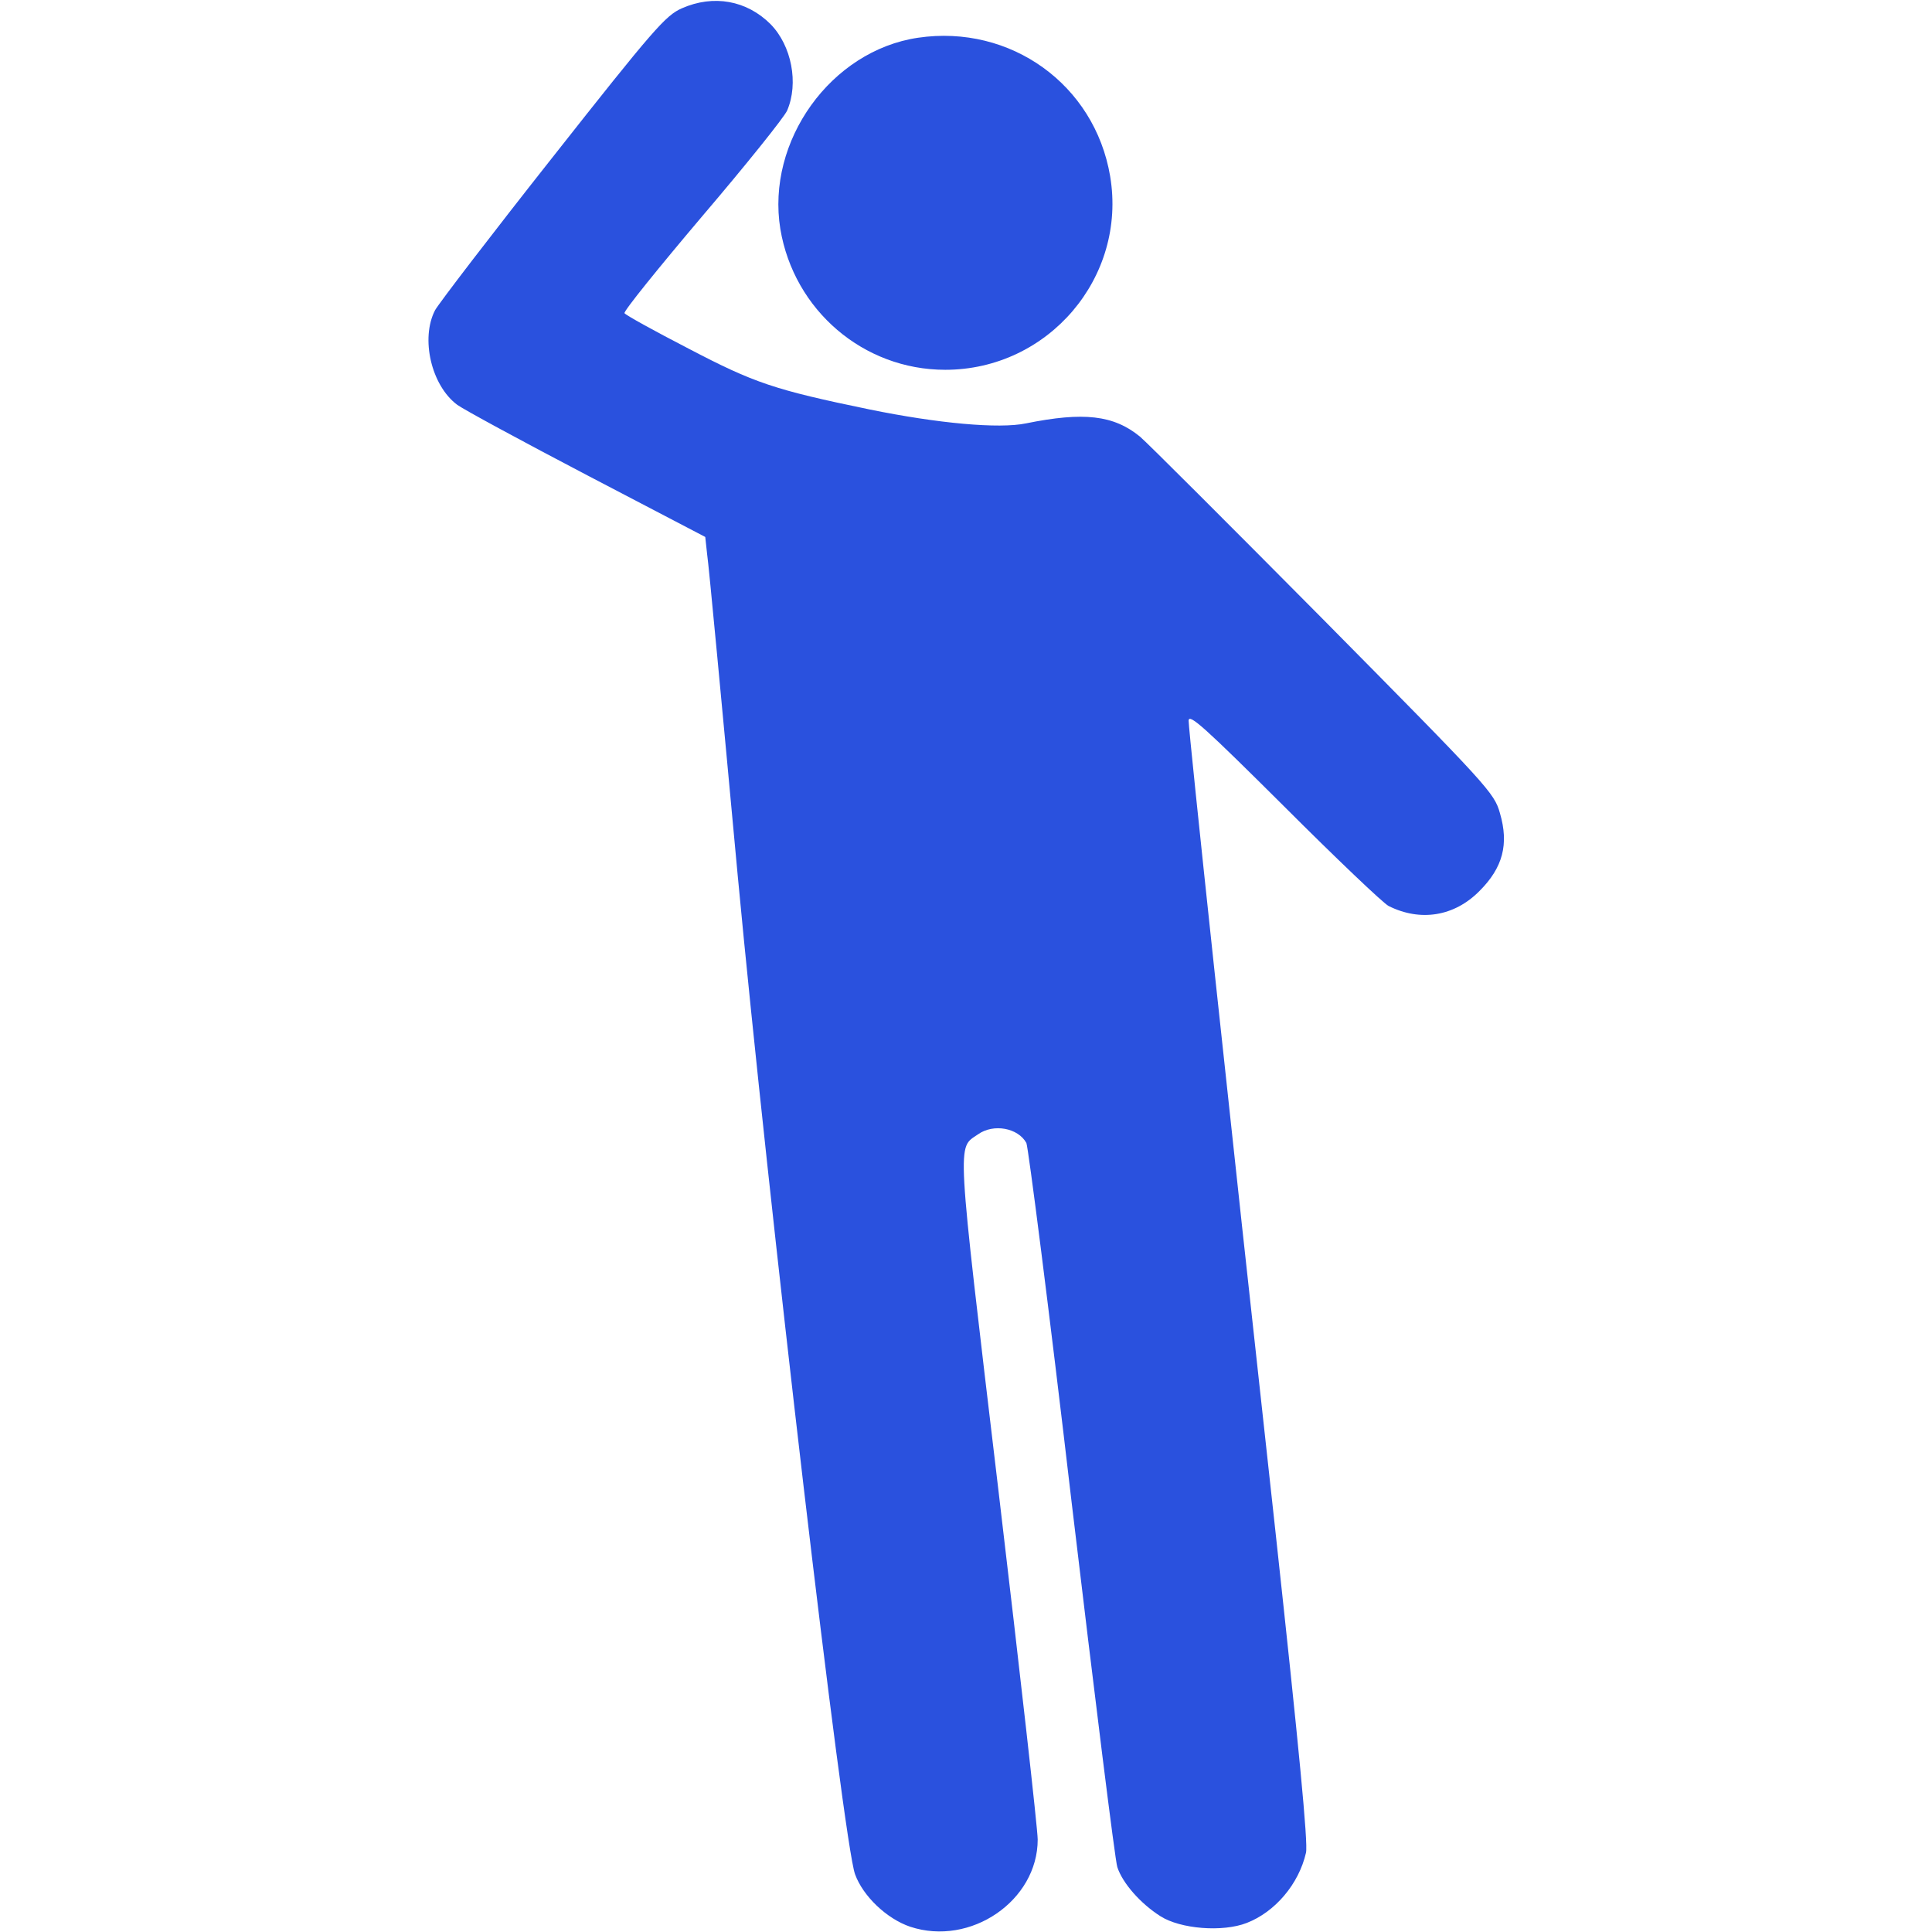 <?xml version="1.0" standalone="no"?>
<!DOCTYPE svg PUBLIC "-//W3C//DTD SVG 20010904//EN"
 "http://www.w3.org/TR/2001/REC-SVG-20010904/DTD/svg10.dtd">
<svg version="1.0" xmlns="http://www.w3.org/2000/svg"
 width="512pt" height="512pt" viewBox="0 0 512 512"
 preserveAspectRatio="xMidYMid meet">

<g transform="translate(0,512) scale(0.1,-0.1)"
fill="#2a51de" stroke="none">
<path d="M1807 5098 c-43 -19 -74 -54 -342 -394 -162 -205 -302 -388 -312
-406 -39 -75 -10 -200 59 -251 18 -13 173 -97 345 -187 l312 -163 5 -46 c4
-25 40 -408 81 -851 81 -863 280 -2564 311 -2647 21 -58 84 -118 146 -139 160
-53 338 69 338 231 0 28 -47 444 -104 925 -113 951 -110 905 -54 944 41 29
106 17 128 -23 5 -11 60 -439 120 -953 61 -513 115 -948 121 -966 14 -43 62
-97 114 -130 53 -34 165 -43 229 -18 75 29 138 103 157 186 6 24 -19 282 -81
852 -124 1126 -230 2118 -230 2148 0 21 44 -19 253 -227 138 -138 263 -257
277 -264 84 -42 174 -28 241 40 62 62 78 124 54 206 -15 54 -31 71 -468 513
-249 251 -467 469 -486 485 -70 57 -149 66 -302 35 -72 -15 -234 0 -415 37
-252 52 -305 70 -479 161 -91 47 -167 89 -170 94 -3 5 90 120 206 257 116 136
217 262 225 280 31 72 12 172 -44 229 -63 63 -151 79 -235 42z"/>
<path d="M2433 5020 c-231 -34 -403 -274 -365 -507 36 -215 220 -373 437 -373
273 0 482 245 437 513 -41 243 -264 403 -509 367z"/>
</g>
</svg>




